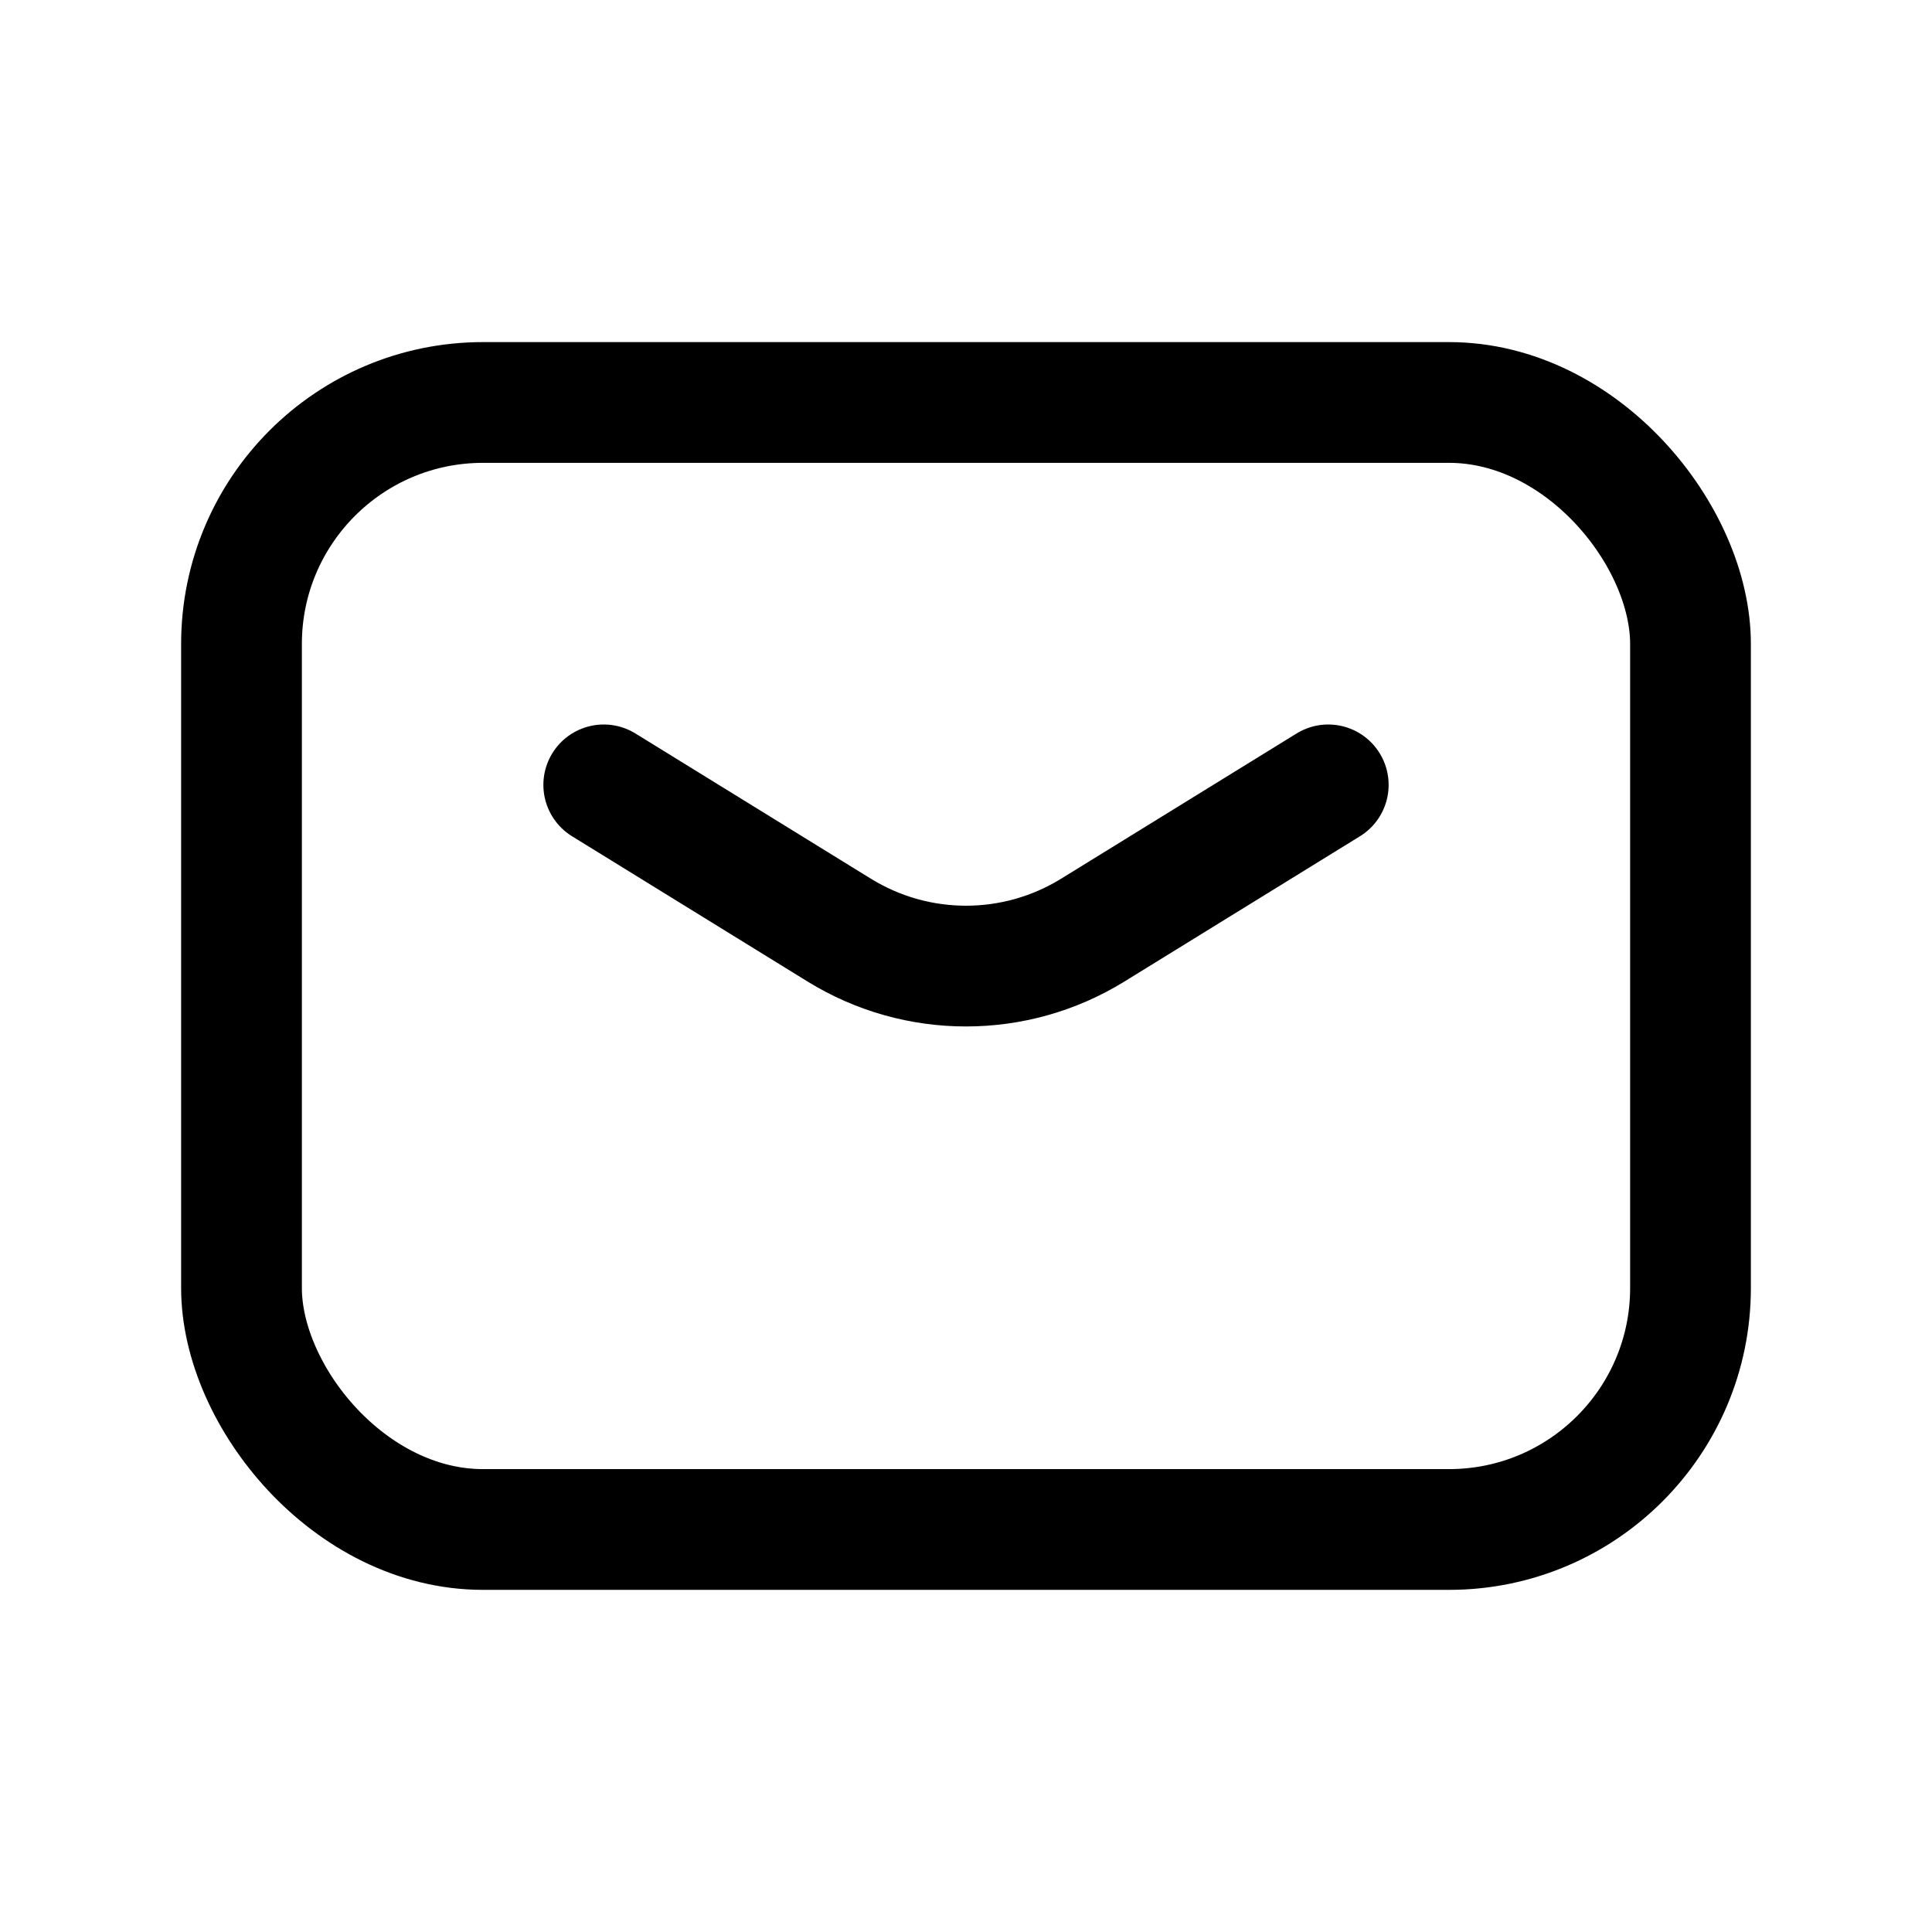 <svg width="44" height="44" viewBox="0 0 44 44" fill="none" xmlns="http://www.w3.org/2000/svg">
<path d="M13.75 17.875L19.113 21.183C20.883 22.275 23.117 22.275 24.887 21.183L30.25 17.875" stroke="black" stroke-width="2.75" stroke-linecap="round" stroke-linejoin="round"/>
<rect x="5.5" y="9.166" width="33" height="25.667" rx="5.5" stroke="black" stroke-width="2.75" stroke-linecap="round" stroke-linejoin="round"/>
</svg>
